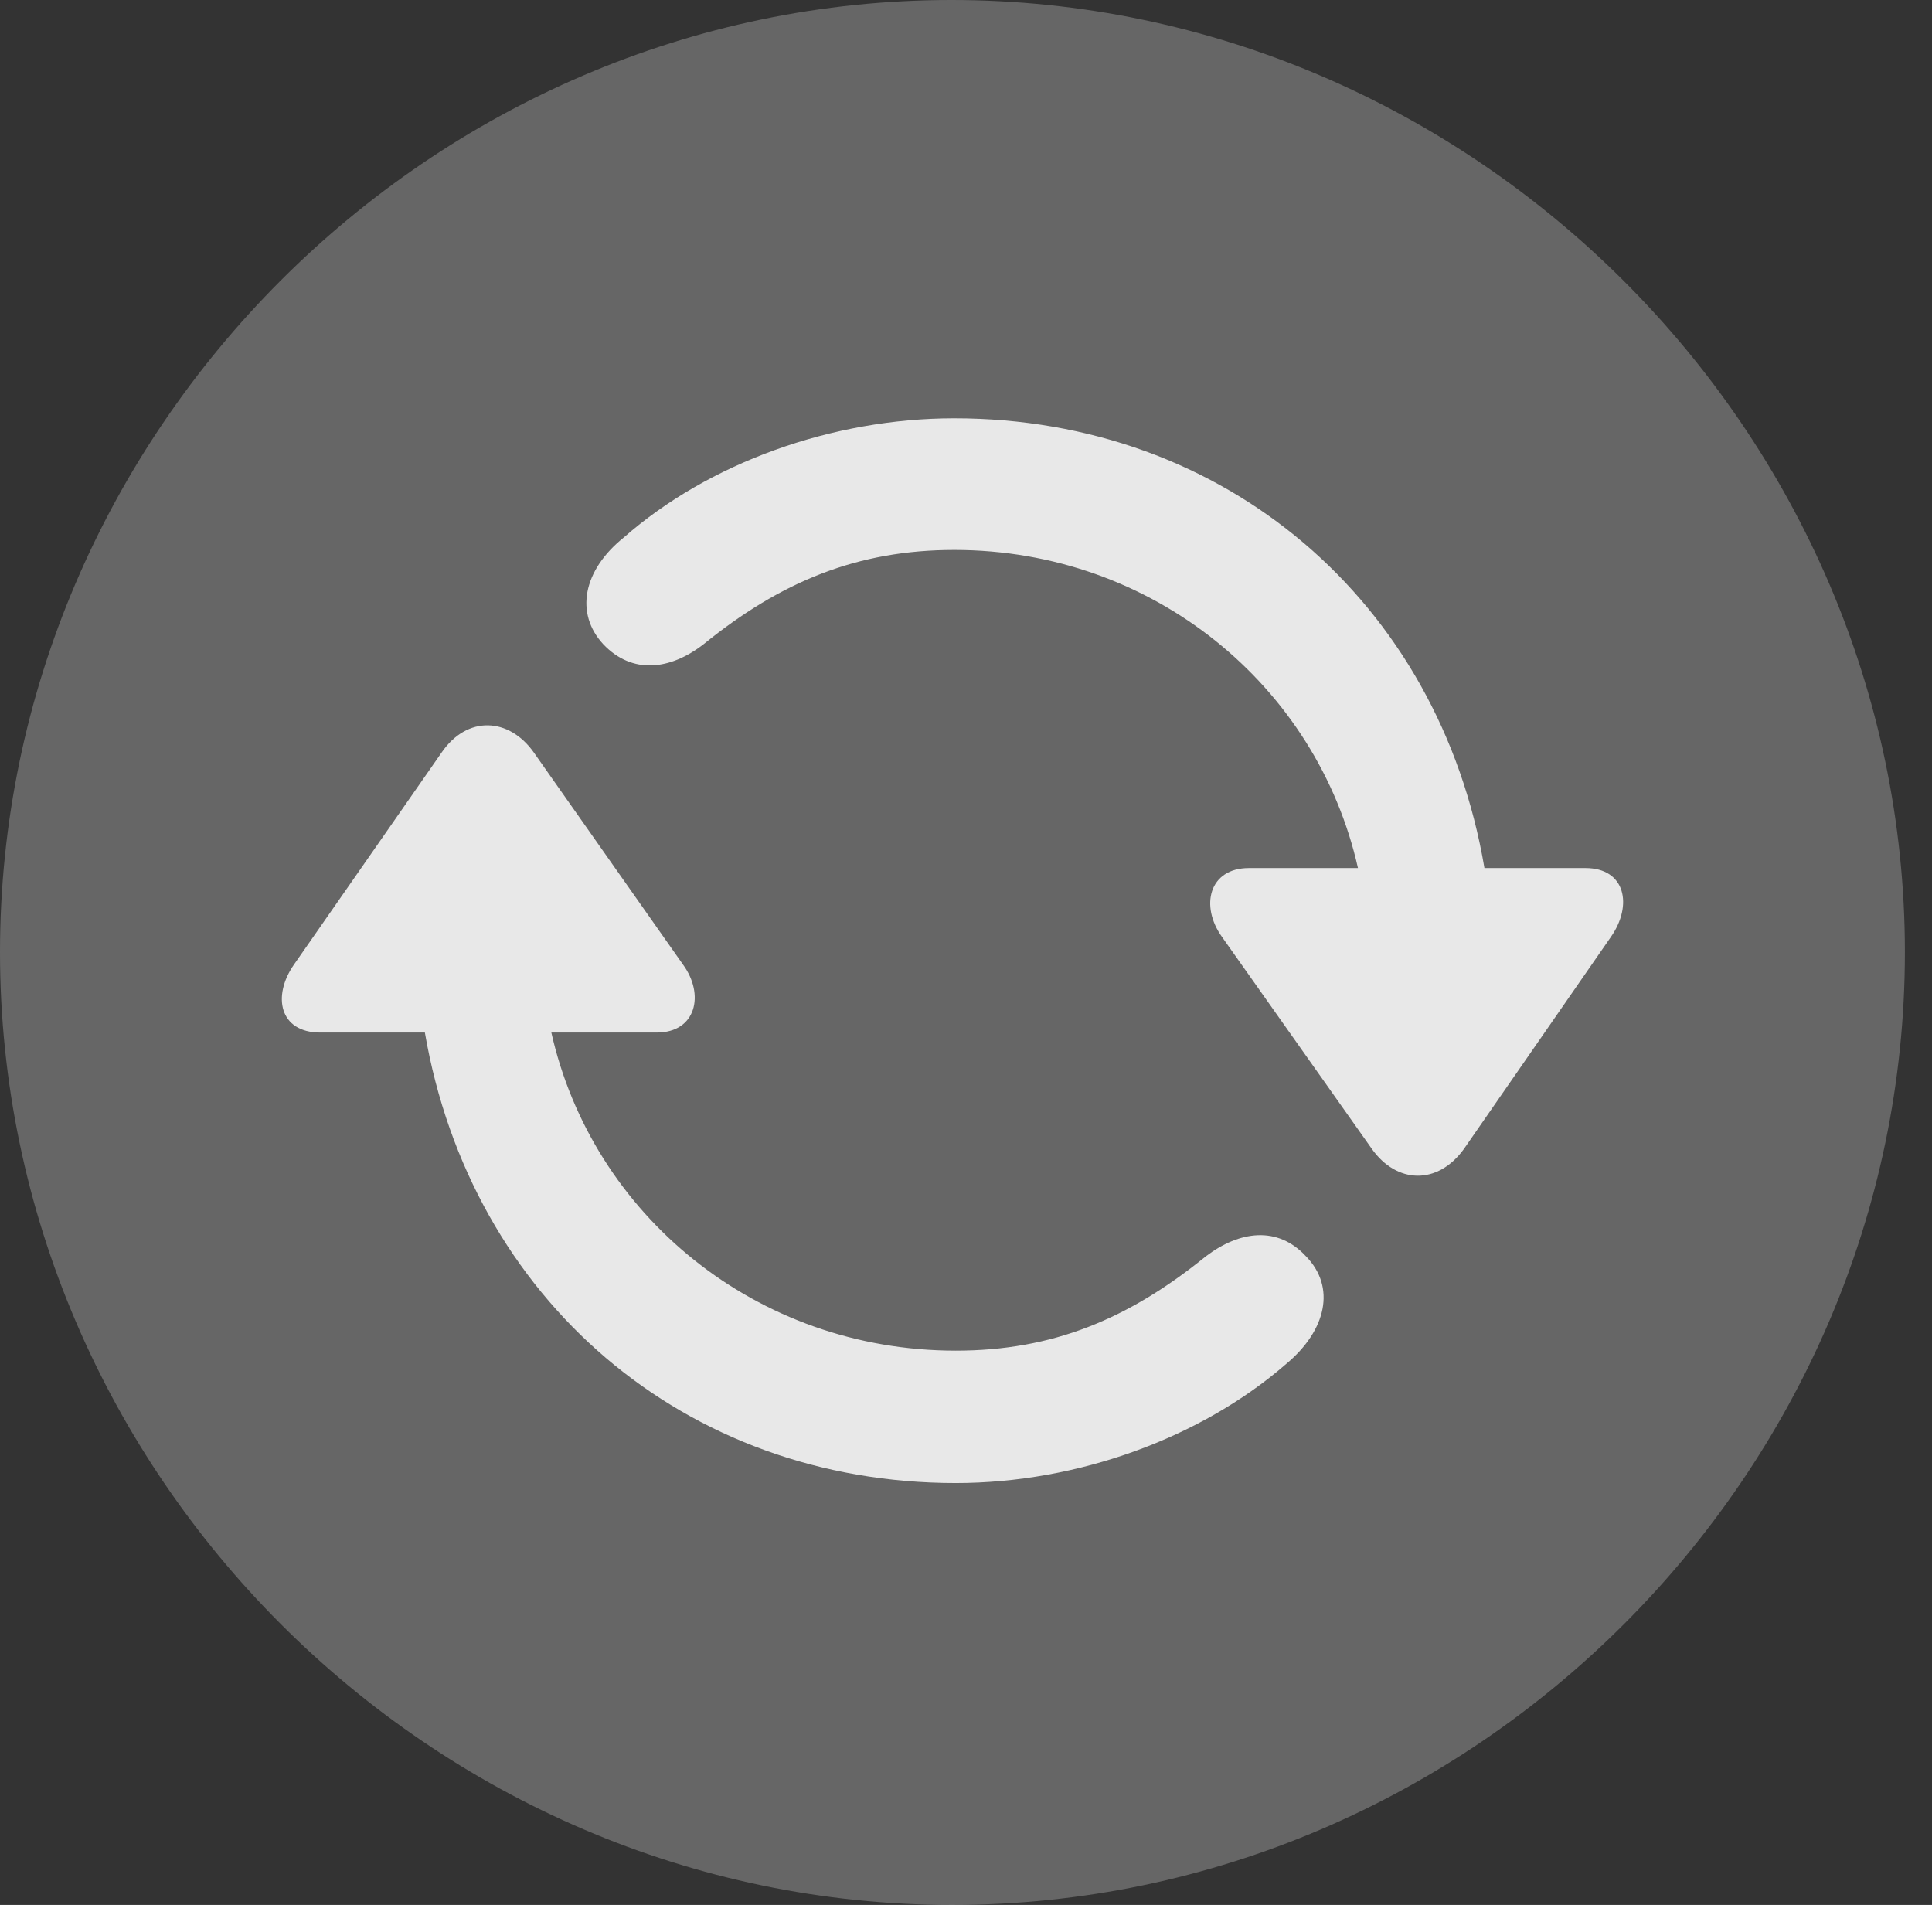 <?xml version="1.0" encoding="UTF-8"?>
<!--Generator: Apple Native CoreSVG 232.5-->
<!DOCTYPE svg
PUBLIC "-//W3C//DTD SVG 1.1//EN"
       "http://www.w3.org/Graphics/SVG/1.1/DTD/svg11.dtd">
<svg version="1.1" xmlns="http://www.w3.org/2000/svg" xmlns:xlink="http://www.w3.org/1999/xlink" width="25.801" height="25.439">
 <rect width="100%" height="100%" fill="#333333" stroke="none"/>
 <g>
  <rect height="25.439" opacity="0" width="25.801" x="0" y="0"/>
  <path d="M12.715 25.439C19.678 25.439 25.439 19.678 25.439 12.715C25.439 5.762 19.668 0 12.705 0C5.752 0 0 5.762 0 12.715C0 19.678 5.762 25.439 12.715 25.439Z" fill="#ffffff" fill-opacity="0.25"/>
  <path d="M12.764 19.805C9.141 19.805 6.289 17.354 5.674 13.789L4.277 13.789C3.73 13.789 3.633 13.301 3.926 12.881L5.898 10.049C6.24 9.551 6.797 9.58 7.129 10.049L9.121 12.881C9.414 13.281 9.297 13.789 8.77 13.789L7.363 13.789C7.91 16.221 10.098 18.037 12.764 18.037C14.053 18.037 15.068 17.617 16.104 16.777C16.553 16.436 17.061 16.367 17.441 16.777C17.842 17.188 17.715 17.764 17.178 18.213C16.045 19.199 14.395 19.805 12.764 19.805ZM12.744 5.586C16.357 5.586 19.219 8.027 19.824 11.592L21.172 11.592C21.709 11.592 21.807 12.09 21.514 12.51L19.551 15.342C19.199 15.83 18.652 15.81 18.32 15.342L16.318 12.51C16.025 12.1 16.143 11.592 16.68 11.592L18.135 11.592C17.588 9.16 15.4 7.344 12.744 7.344C11.455 7.344 10.43 7.764 9.395 8.604C8.955 8.945 8.447 9.014 8.057 8.604C7.676 8.193 7.783 7.617 8.33 7.178C9.463 6.182 11.113 5.586 12.744 5.586Z" fill="#ffffff" fill-opacity="0.85"/>
 </g>
</svg>
